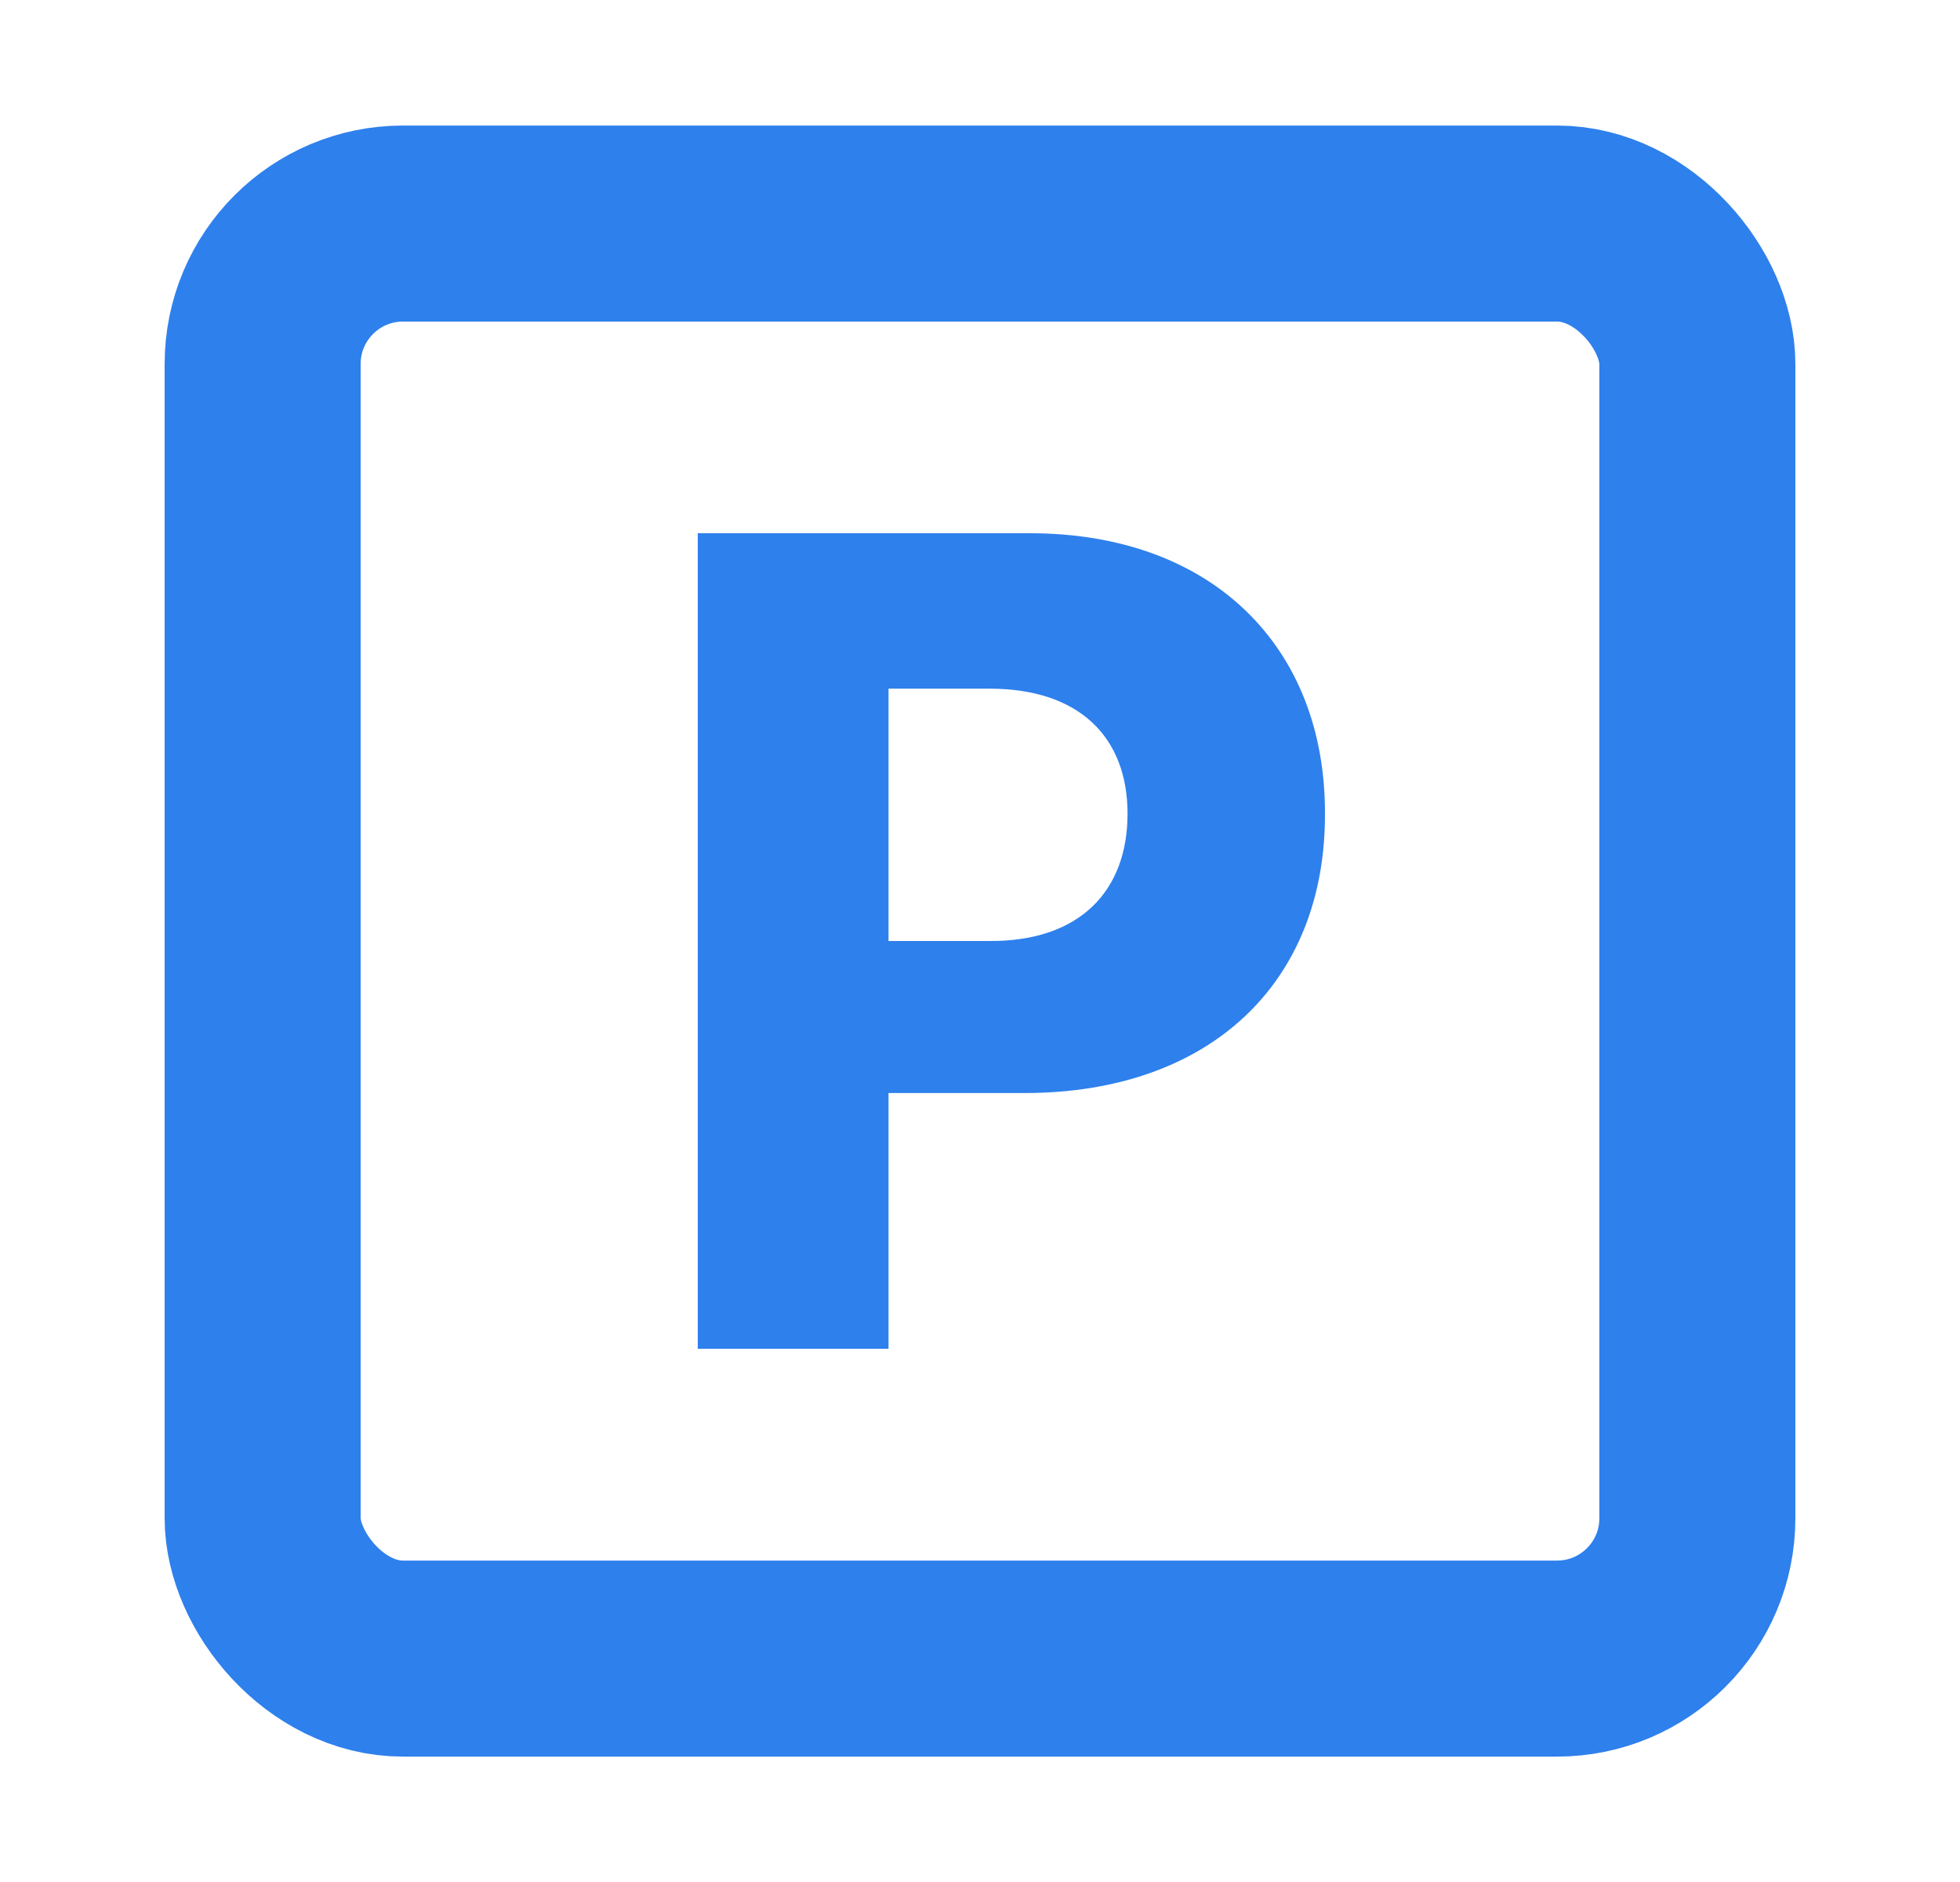 <svg width="25" height="24" viewBox="0 0 25 24" fill="none" xmlns="http://www.w3.org/2000/svg">
<rect x="3.35" y="2.851" width="18.3" height="18.3" rx="1.79" stroke="#2E80EC" stroke-width="2.5"/>
<path d="M8.9 17.2V6.8H13.136C15.469 6.8 16.907 8.258 16.9 10.377C16.907 12.524 15.441 13.939 13.065 13.939H11.333V17.2H8.9ZM11.333 12H12.621C13.773 12.007 14.382 11.361 14.382 10.377C14.382 9.407 13.773 8.782 12.621 8.782H11.333V12Z" fill="#2E80EC"/>
</svg>

